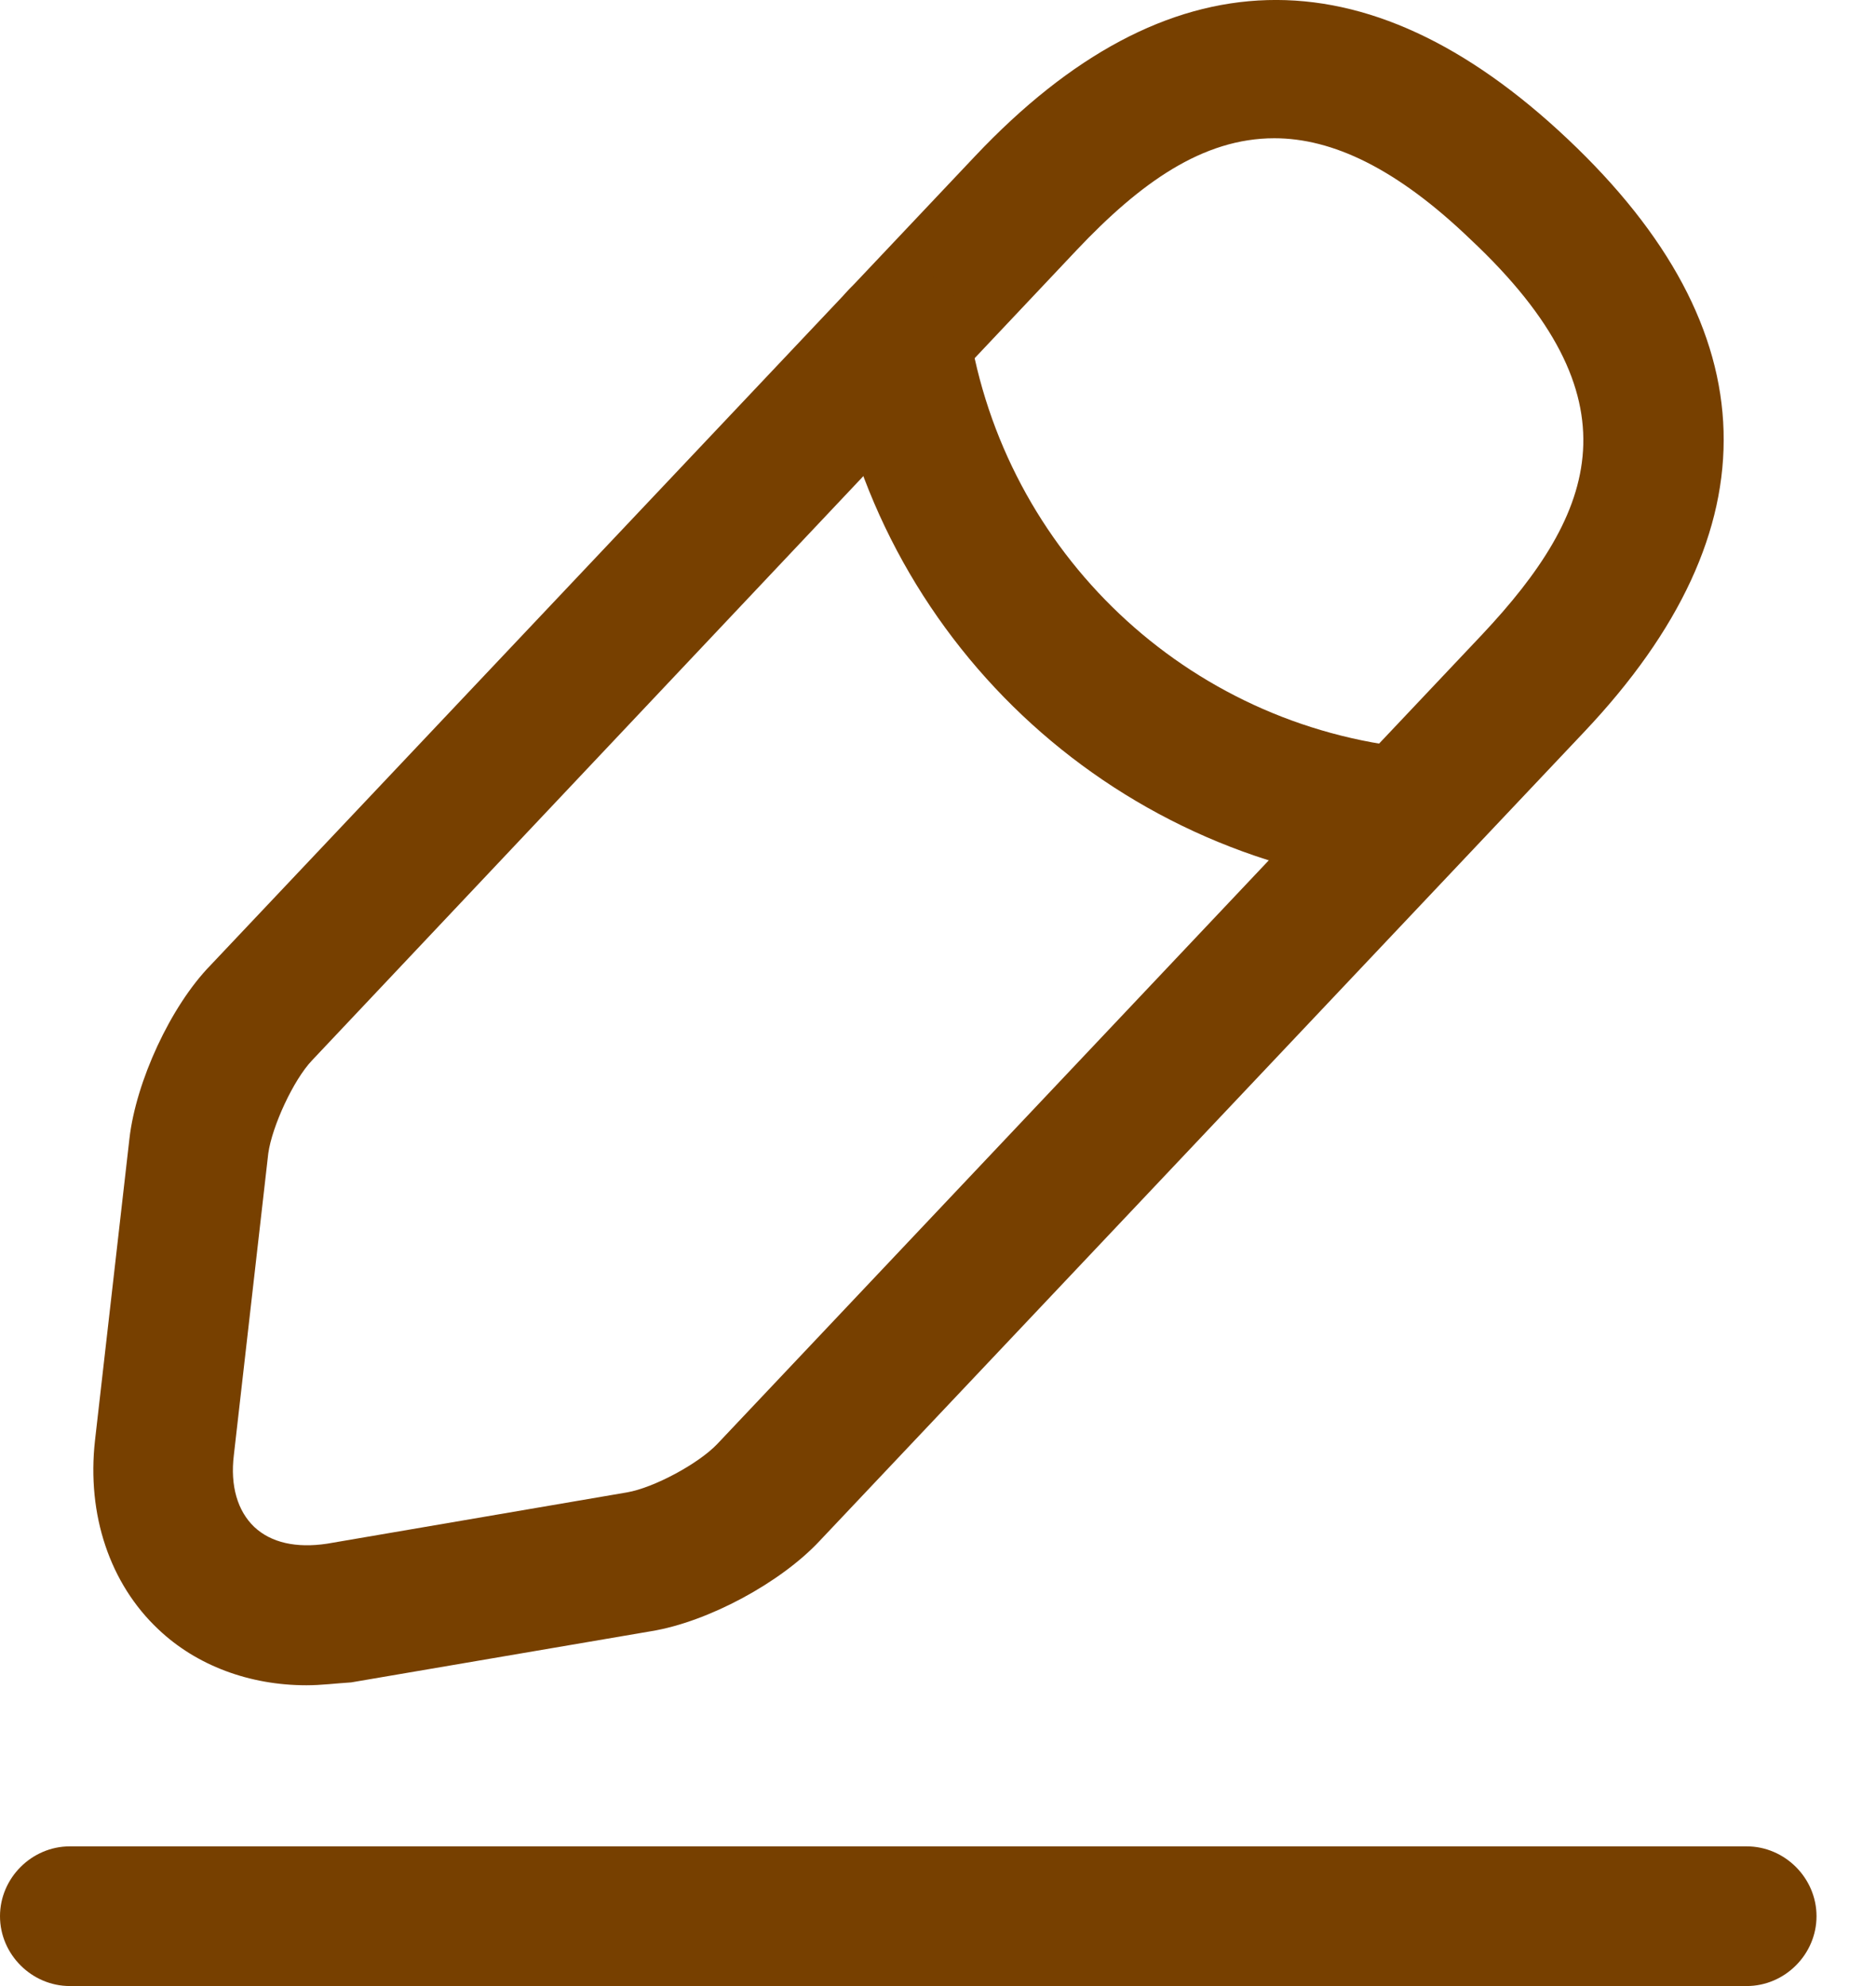 <svg width="17" height="18" viewBox="0 0 17 18" fill="none" xmlns="http://www.w3.org/2000/svg">
<path d="M2.777 15.274C2.262 15.274 1.781 15.096 1.435 14.767C0.996 14.354 0.785 13.729 0.861 13.054L1.173 10.319C1.232 9.804 1.545 9.12 1.908 8.748L8.838 1.413C10.569 -0.419 12.375 -0.47 14.207 1.261C16.039 2.991 16.089 4.798 14.359 6.63L7.428 13.965C7.074 14.345 6.415 14.7 5.901 14.784L3.182 15.248C3.039 15.257 2.912 15.274 2.777 15.274ZM11.548 1.253C10.898 1.253 10.332 1.658 9.758 2.265L2.828 9.61C2.659 9.787 2.465 10.209 2.431 10.454L2.119 13.189C2.085 13.467 2.153 13.695 2.304 13.839C2.456 13.982 2.684 14.033 2.963 13.991L5.681 13.526C5.926 13.484 6.331 13.265 6.5 13.087L13.43 5.752C14.477 4.638 14.857 3.608 13.329 2.173C12.654 1.523 12.071 1.253 11.548 1.253Z" fill="#774000"/>
<path d="M12.738 8.04C12.721 8.04 12.696 8.04 12.679 8.04C10.045 7.778 7.926 5.777 7.521 3.16C7.47 2.814 7.707 2.493 8.053 2.434C8.399 2.384 8.72 2.62 8.779 2.966C9.1 5.009 10.754 6.579 12.814 6.782C13.16 6.815 13.413 7.128 13.379 7.474C13.337 7.795 13.059 8.04 12.738 8.04Z" fill="#774000"/>
<path d="M15.828 18H0.633C0.287 18 0 17.713 0 17.367C0 17.021 0.287 16.734 0.633 16.734H15.828C16.174 16.734 16.461 17.021 16.461 17.367C16.461 17.713 16.174 18 15.828 18Z" fill="#774000"/>
</svg>
